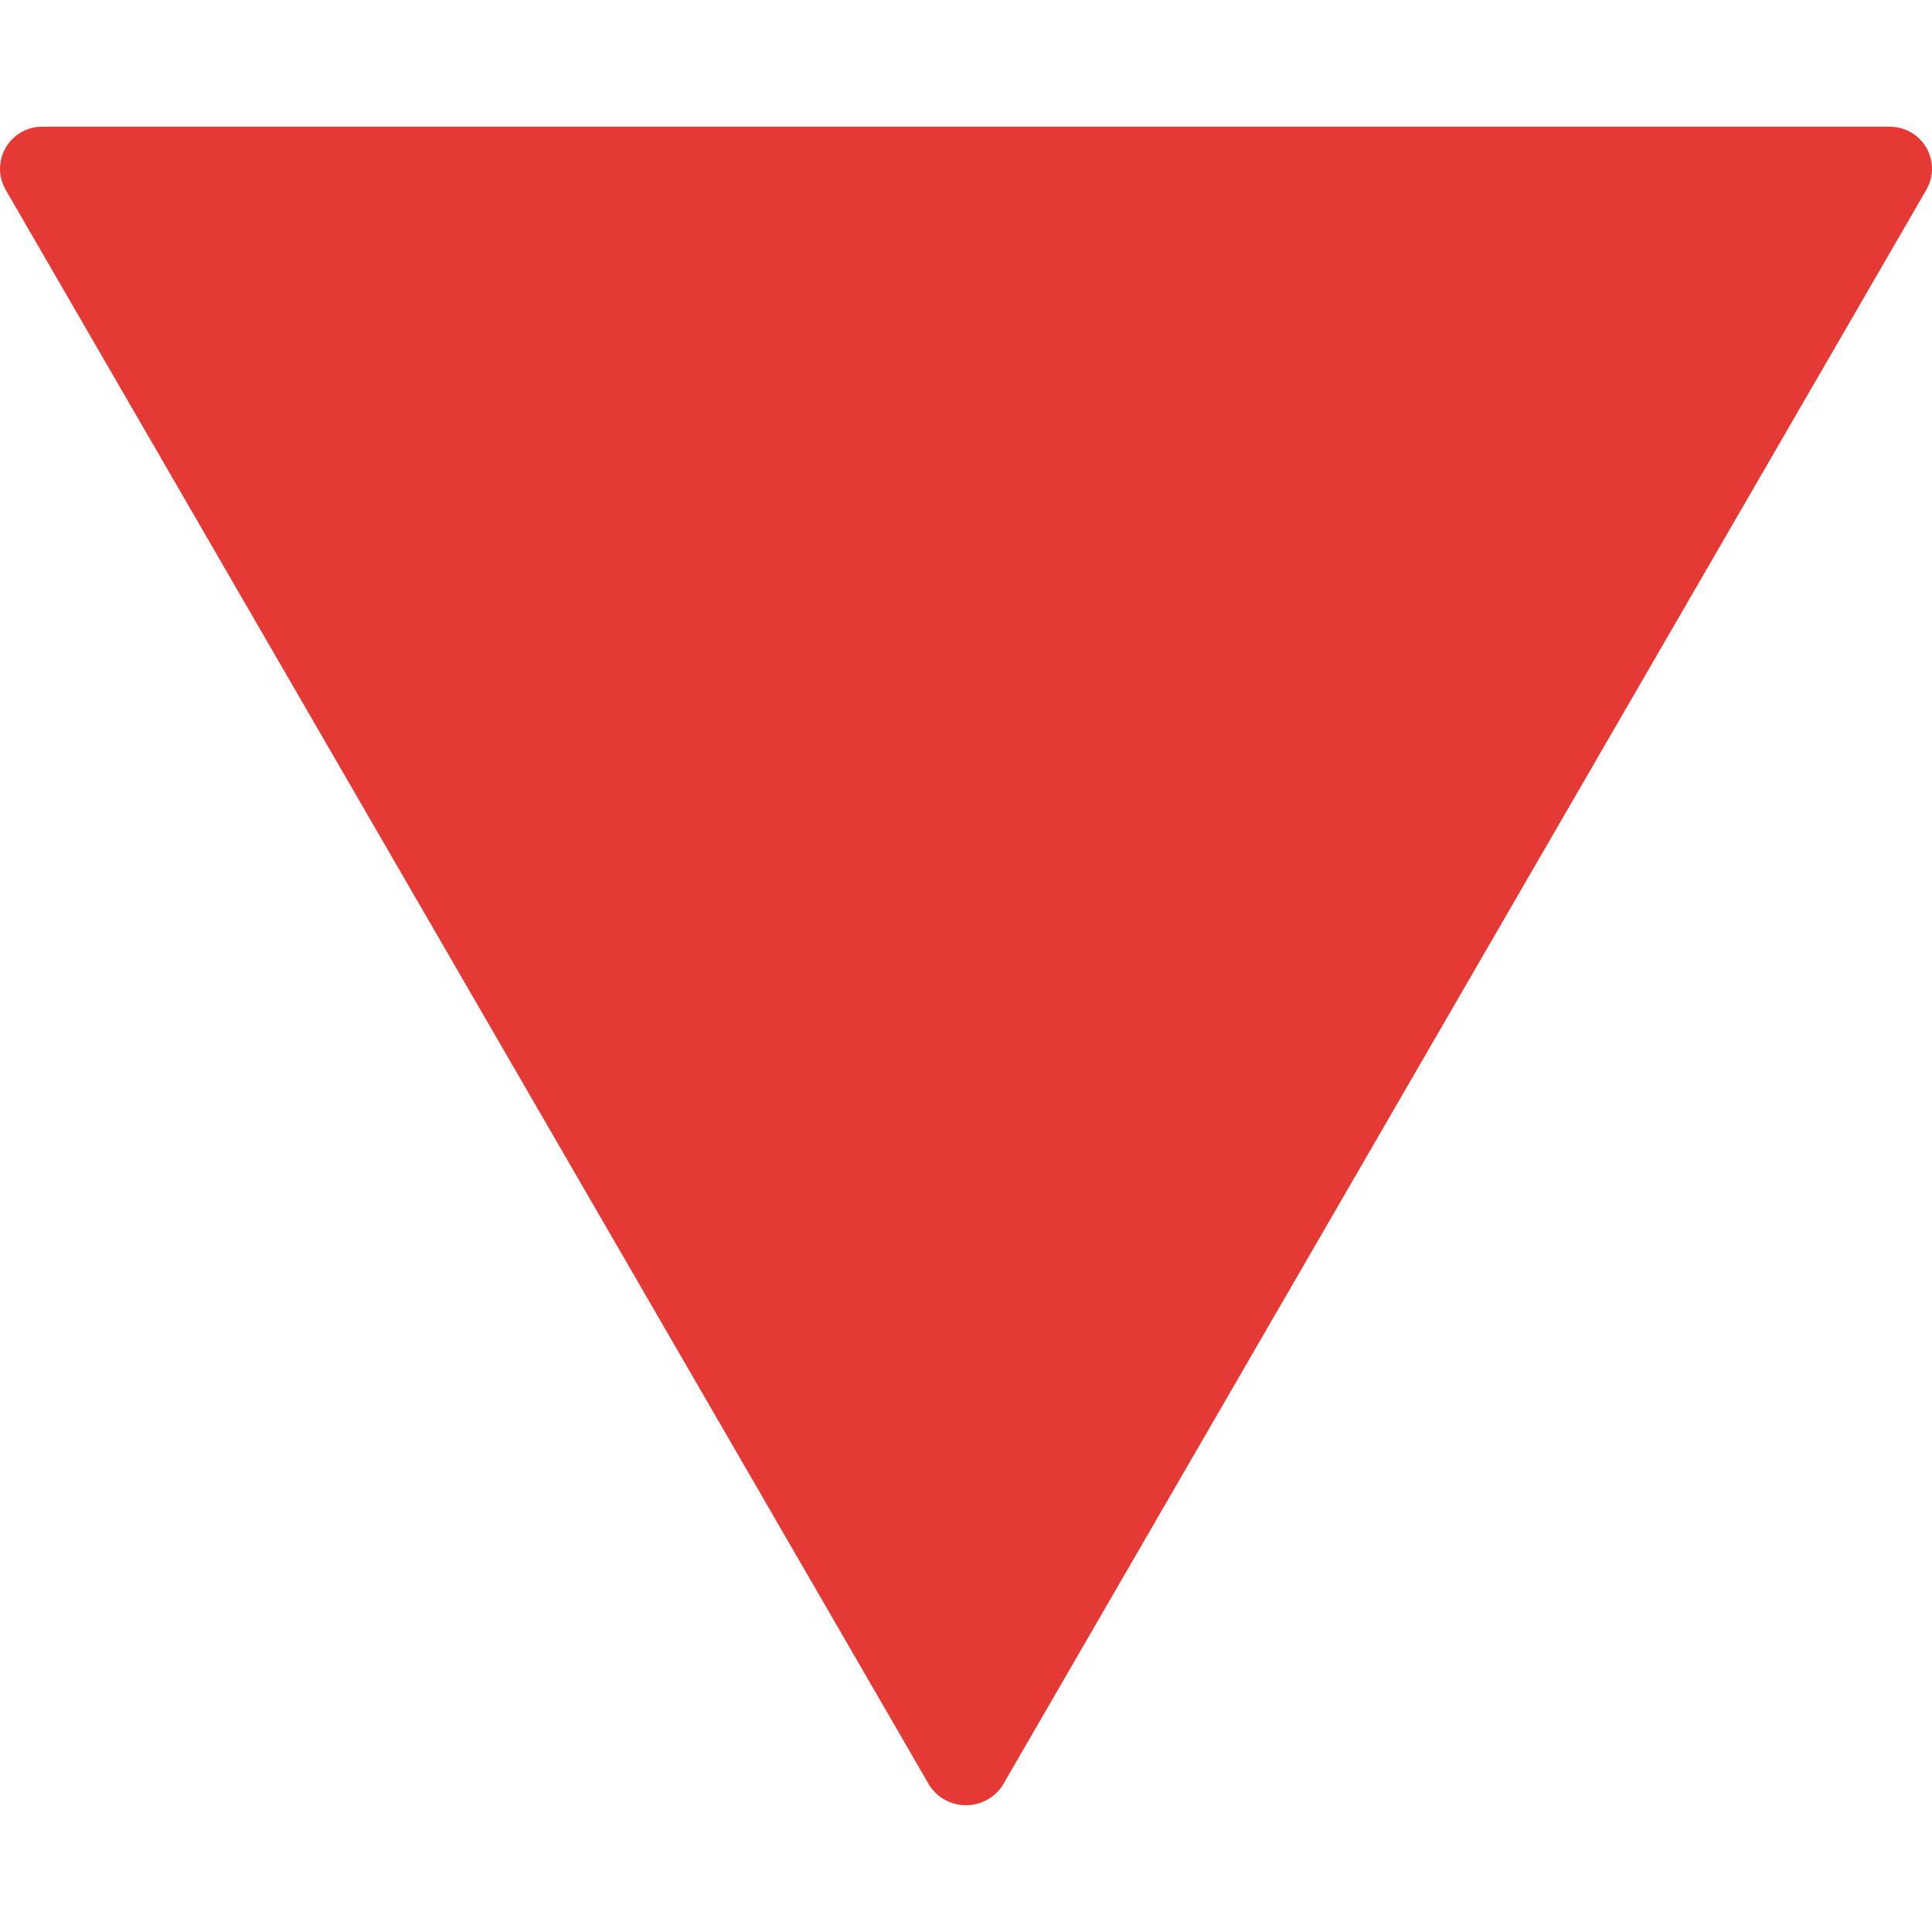 <svg width="490.671" height="490.671" xmlns="http://www.w3.org/2000/svg">

 <g>
  <title>background</title>
  <rect fill="none" id="canvas_background" height="492.671" width="492.671" y="-1" x="-1"/>
 </g>
 <g>
  <title>Layer 1</title>
  <path transform="rotate(-180 245.336,245.336) " id="svg_1" fill="#e53935" d="m254.563,37.126c-3.401,-5.096 -10.29,-6.469 -15.385,-3.068c-1.215,0.811 -2.257,1.853 -3.068,3.068l-234.667,405.334c-2.957,5.095 -1.224,11.623 3.871,14.58c1.624,0.943 3.468,1.44 5.345,1.441l469.333,0c5.891,0.007 10.672,-4.764 10.679,-10.655c0.002,-1.885 -0.495,-3.737 -1.441,-5.367l-234.667,-405.333z"/>
  <g id="svg_2"/>
  <g id="svg_3"/>
  <g id="svg_4"/>
  <g id="svg_5"/>
  <g id="svg_6"/>
  <g id="svg_7"/>
  <g id="svg_8"/>
  <g id="svg_9"/>
  <g id="svg_10"/>
  <g id="svg_11"/>
  <g id="svg_12"/>
  <g id="svg_13"/>
  <g id="svg_14"/>
  <g id="svg_15"/>
  <g id="svg_16"/>
 </g>
</svg>
